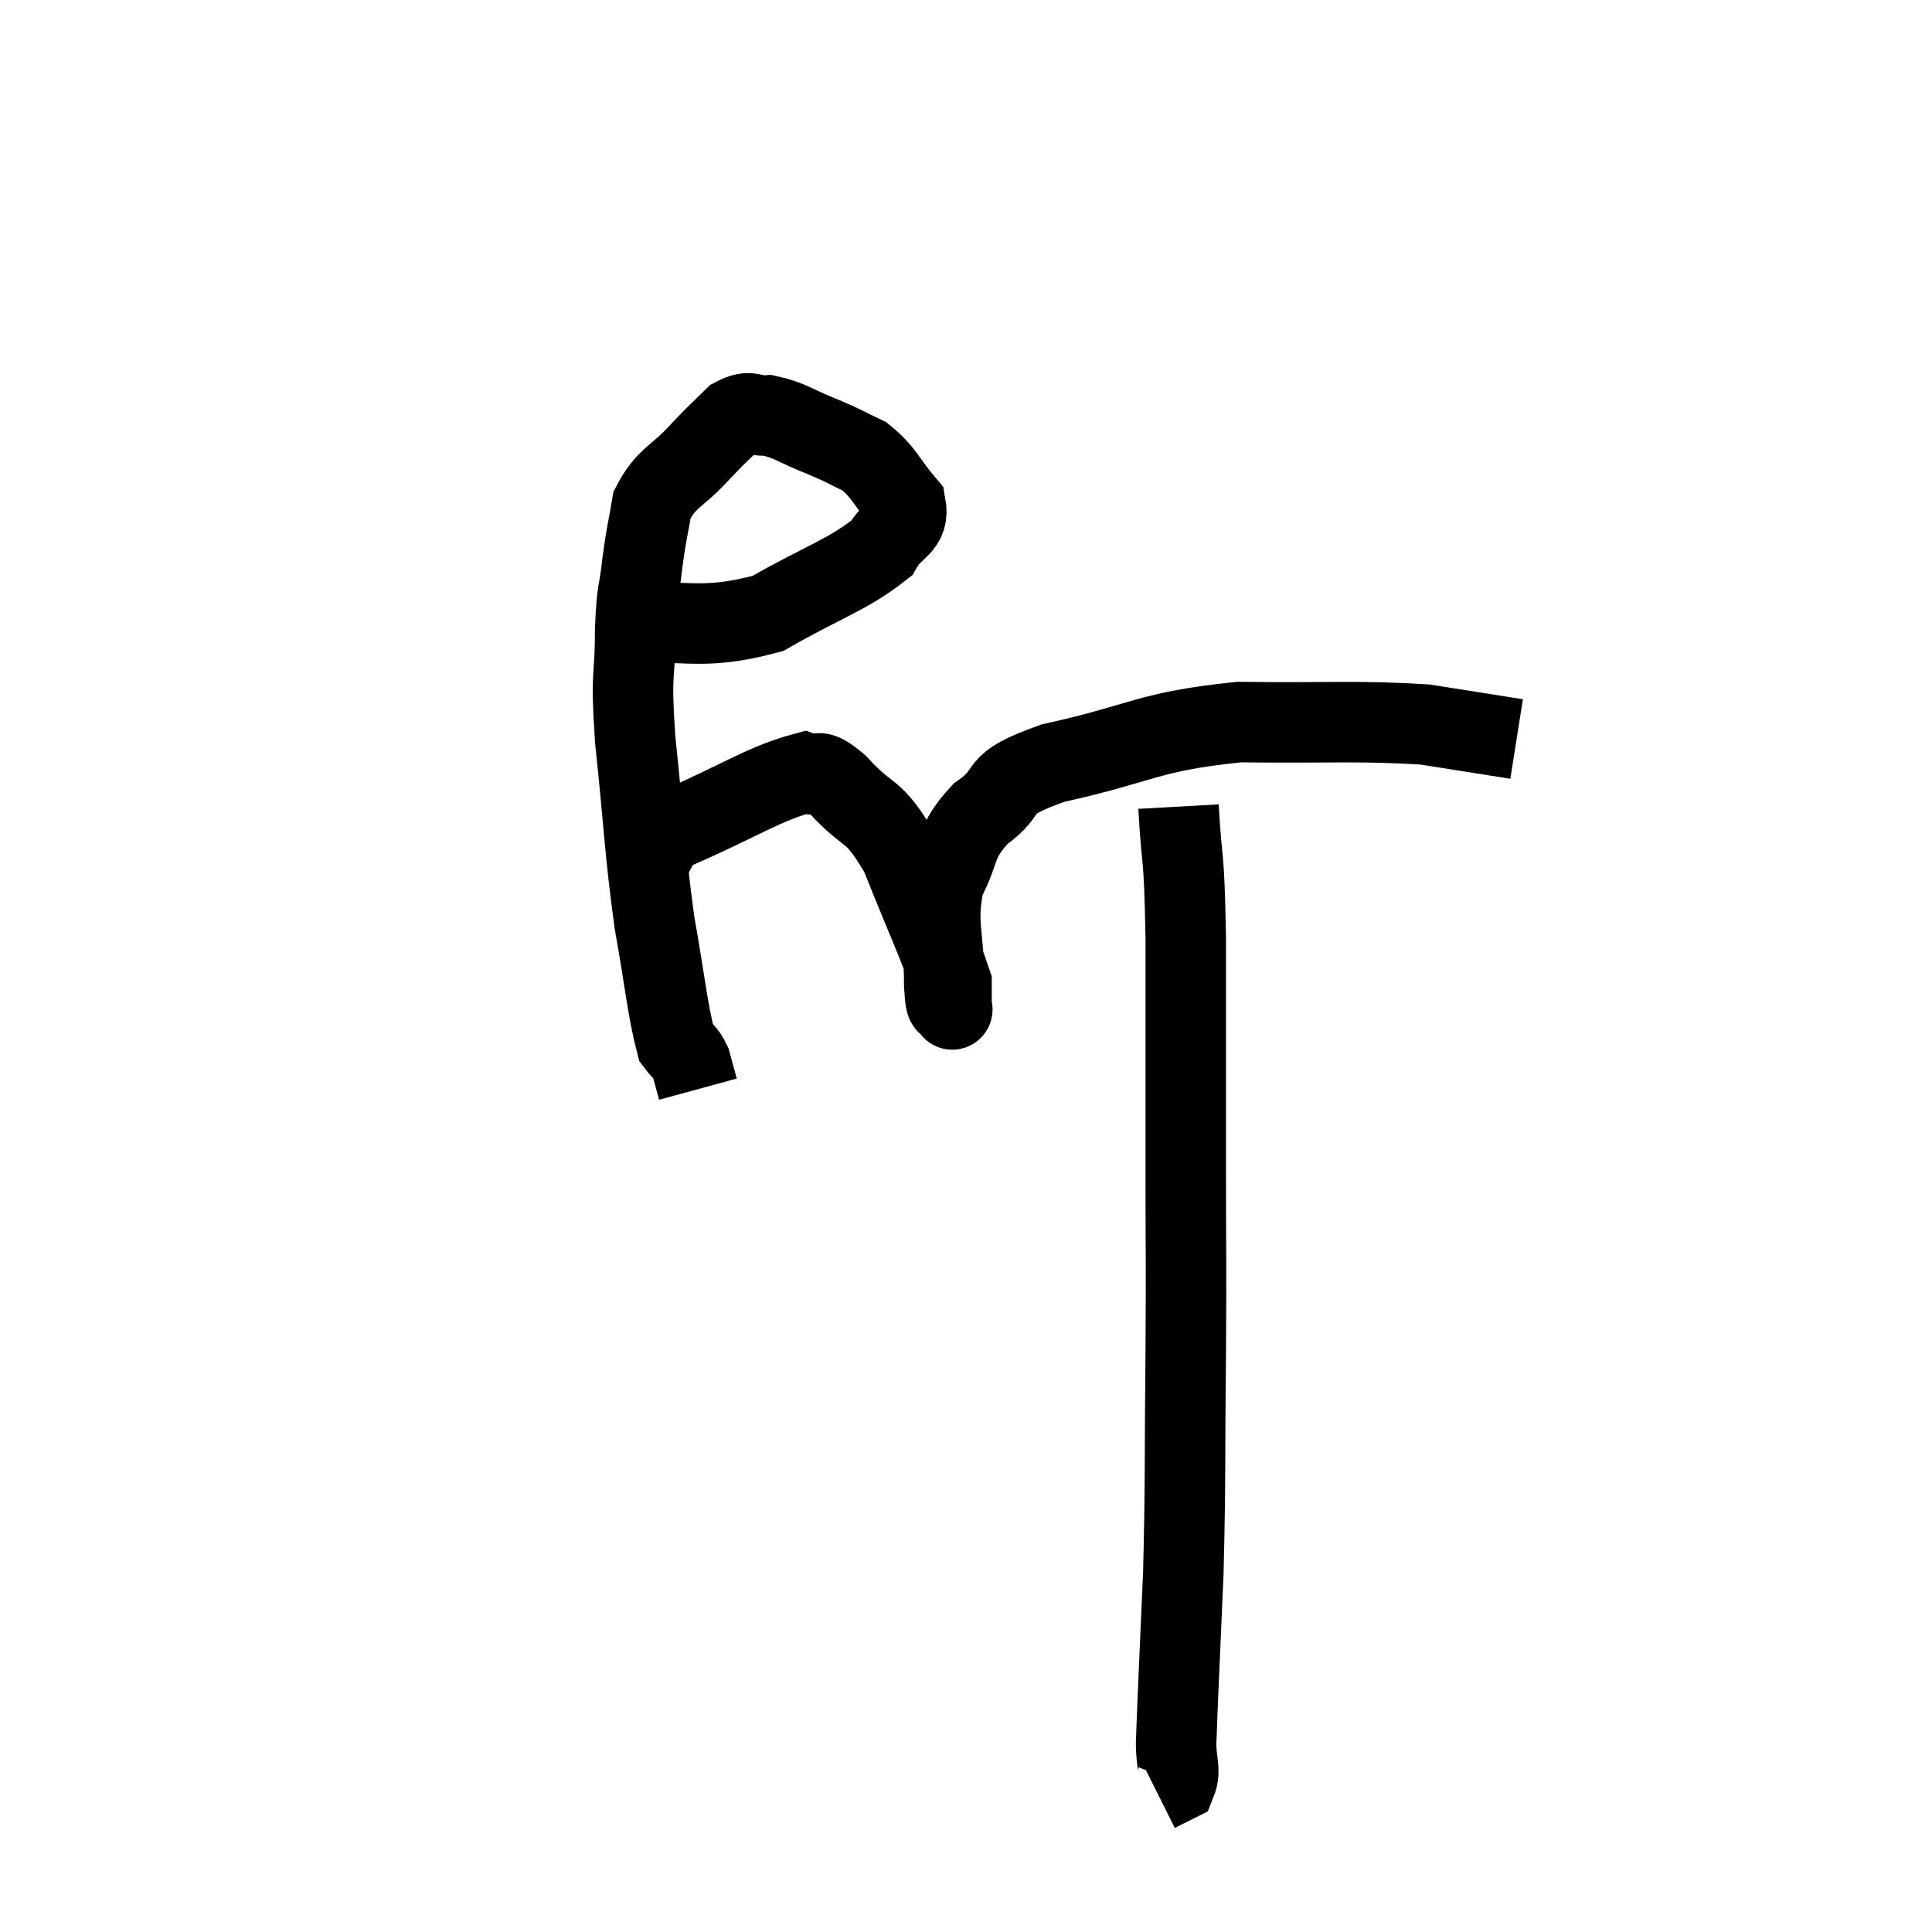 <svg width="48" height="48" viewBox="0 0 48 48" xmlns="http://www.w3.org/2000/svg"><path d="M 15 15.48 C 17.04 15.36, 17.355 15.705, 19.08 15.24 C 20.49 14.43, 21.045 14.295, 21.9 13.62 C 22.2 13.08, 22.605 13.11, 22.5 12.54 C 21.99 11.94, 21.99 11.76, 21.48 11.34 C 20.97 11.1, 21.06 11.115, 20.46 10.86 C 19.77 10.59, 19.635 10.44, 19.08 10.32 C 18.66 10.35, 18.66 10.155, 18.24 10.38 C 17.82 10.8, 17.91 10.68, 17.4 11.22 C 16.8 11.88, 16.56 11.85, 16.2 12.54 C 16.08 13.26, 16.065 13.2, 15.96 13.98 C 15.87 14.82, 15.825 14.565, 15.78 15.66 C 15.78 17.01, 15.66 16.545, 15.78 18.36 C 16.02 20.64, 16.005 21.03, 16.26 22.92 C 16.53 24.42, 16.575 25.05, 16.8 25.92 C 16.98 26.16, 17.025 26.115, 17.16 26.4 L 17.34 27.06" fill="none" stroke="black" stroke-width="2"></path><path d="M 16.2 21.24 C 16.5 20.91, 15.855 21.09, 16.8 20.58 C 18.39 19.89, 18.975 19.47, 19.98 19.2 C 20.4 19.35, 20.22 18.99, 20.82 19.5 C 21.6 20.37, 21.675 20.01, 22.38 21.24 C 23.01 22.83, 23.325 23.475, 23.64 24.42 C 23.64 24.72, 23.64 24.87, 23.64 25.02 C 23.64 25.02, 23.685 25.155, 23.64 25.02 C 23.55 24.75, 23.505 25.26, 23.46 24.48 C 23.46 23.19, 23.235 22.965, 23.46 21.9 C 23.91 21.06, 23.685 20.955, 24.36 20.22 C 25.26 19.59, 24.555 19.53, 26.16 18.96 C 28.47 18.45, 28.47 18.18, 30.78 17.94 C 33.09 17.97, 33.675 17.895, 35.4 18 L 37.68 18.36" fill="none" stroke="black" stroke-width="2"></path><path d="M 29.28 20.04 C 29.37 21.66, 29.415 20.97, 29.46 23.28 C 29.46 26.28, 29.46 26.715, 29.46 29.28 C 29.46 31.41, 29.475 31.095, 29.46 33.54 C 29.43 36.3, 29.46 36.615, 29.4 39.06 C 29.31 41.19, 29.265 42.015, 29.22 43.32 C 29.22 43.8, 29.34 43.98, 29.22 44.28 L 28.74 44.52" fill="none" stroke="black" stroke-width="2"></path></svg>
